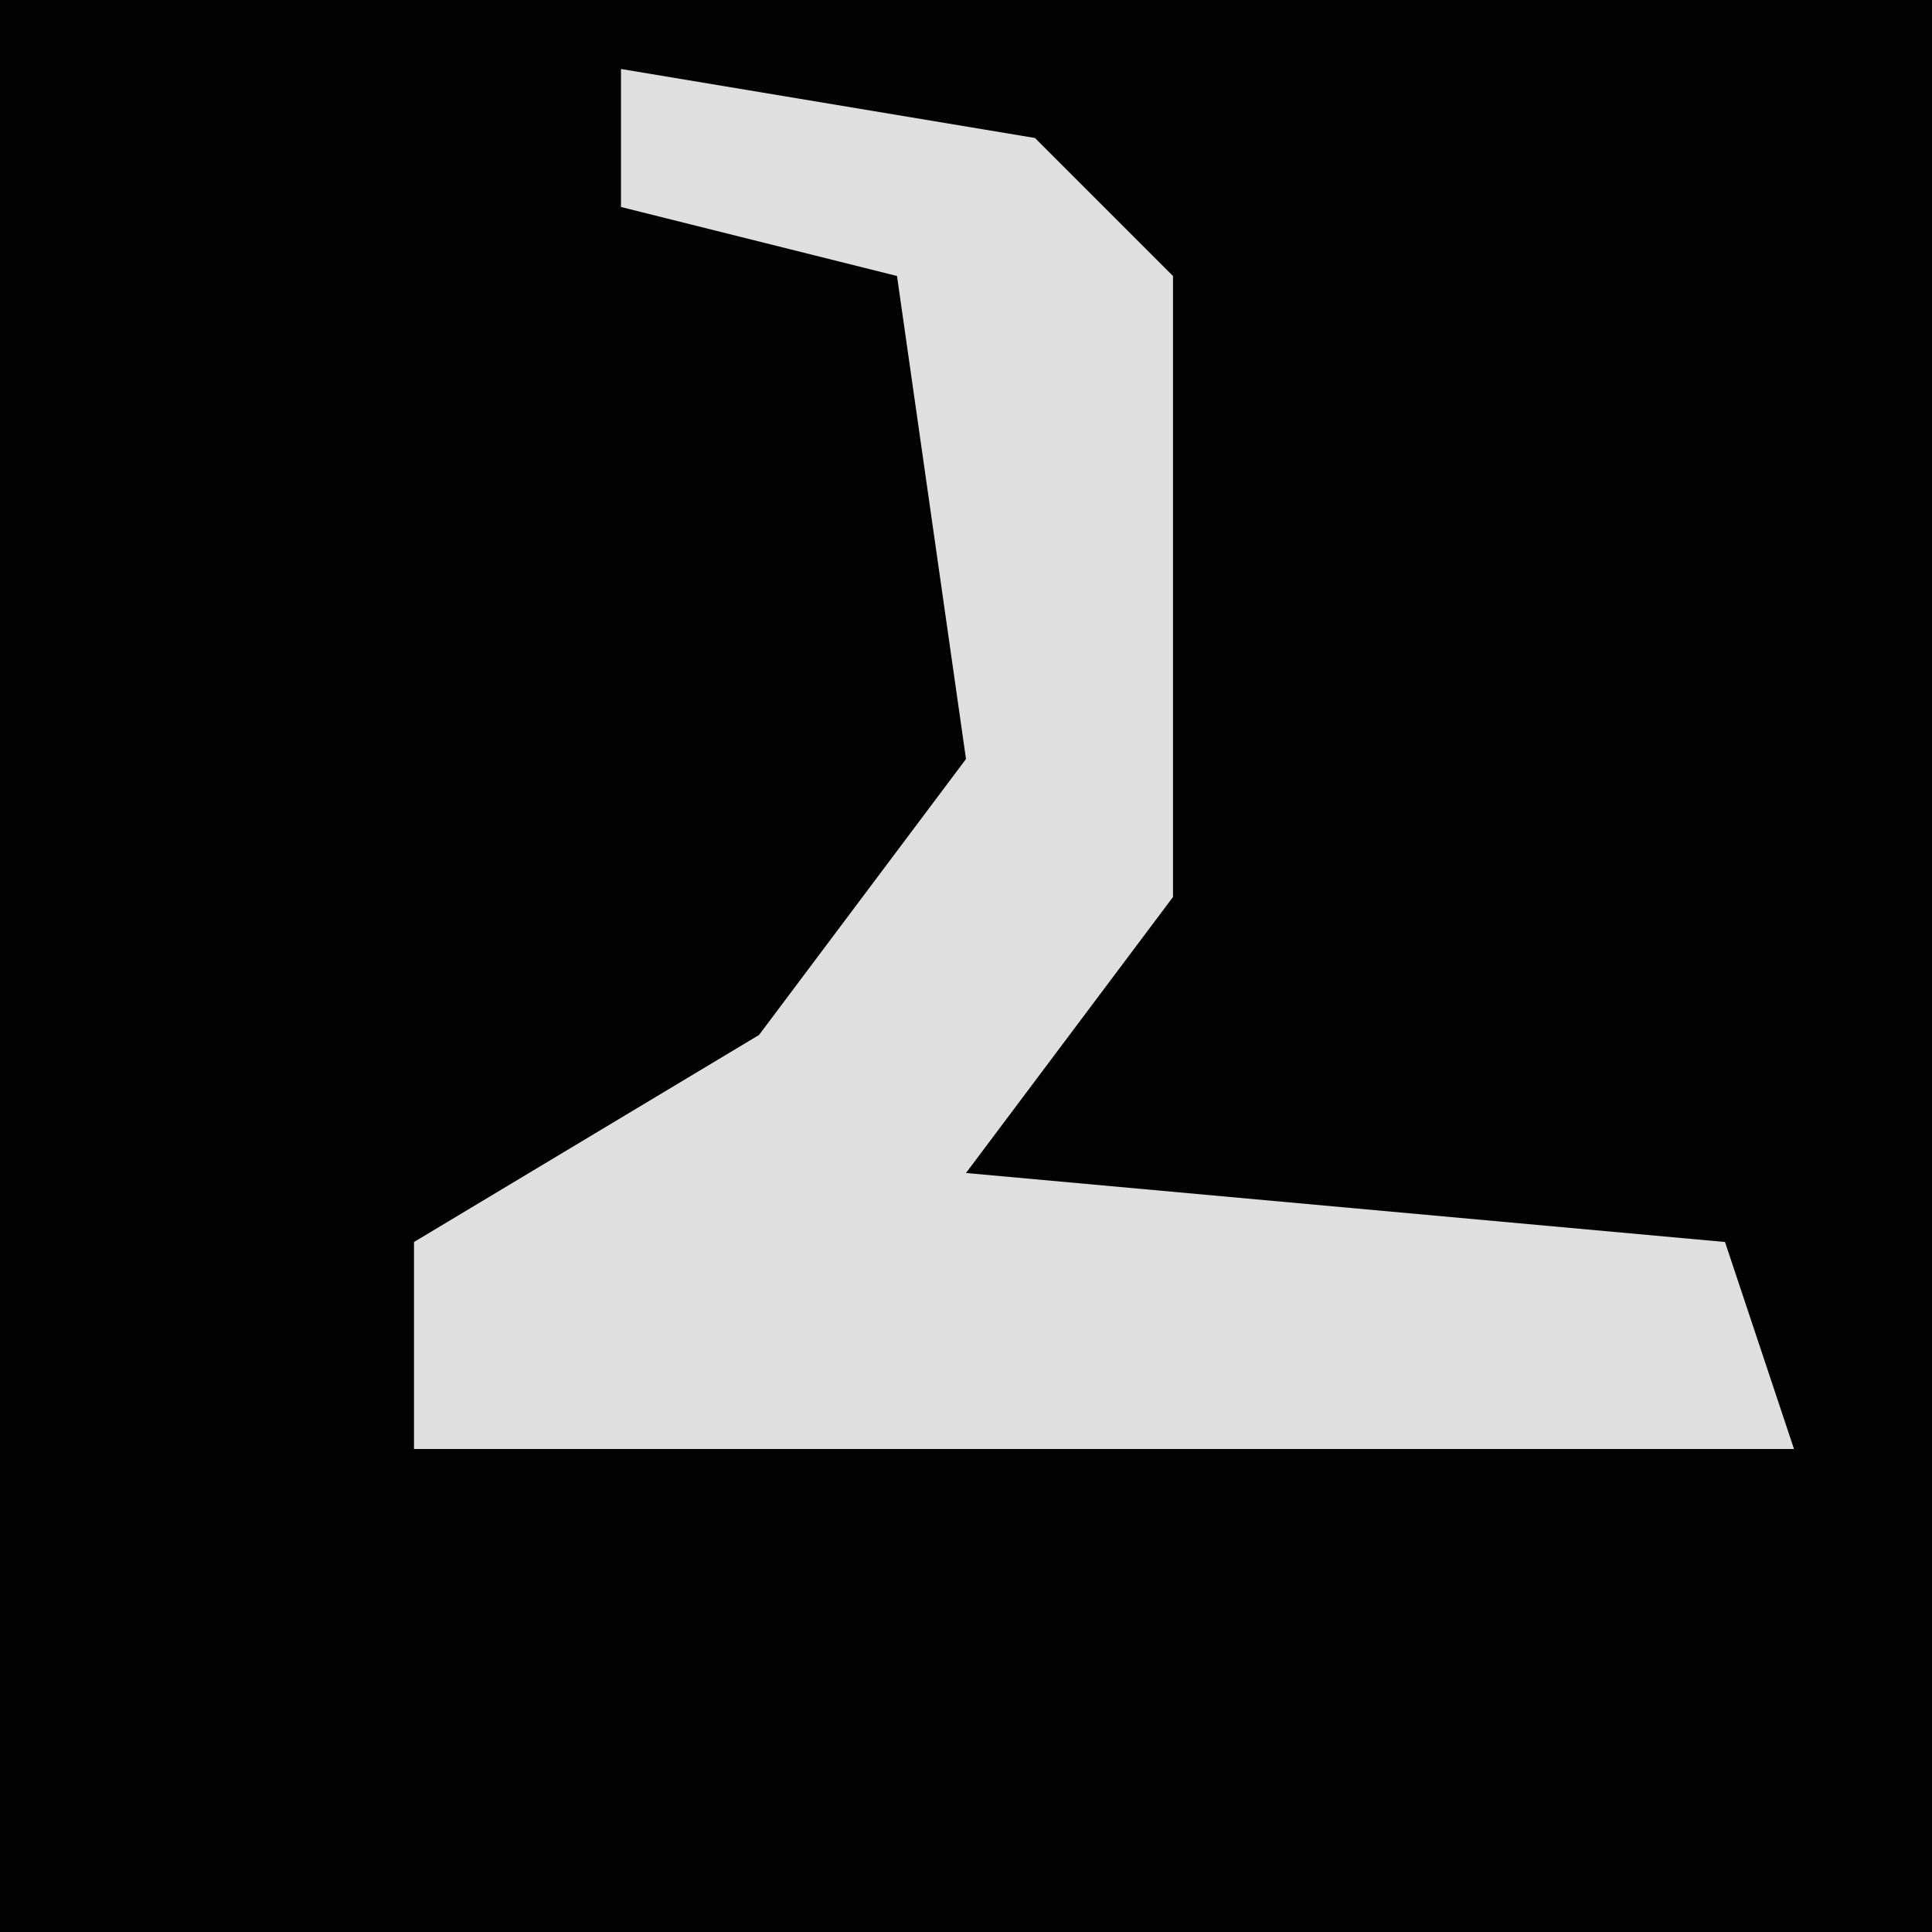 <?xml version="1.0" encoding="UTF-8"?>
<svg version="1.1" xmlns="http://www.w3.org/2000/svg" width="28" height="28">
<path d="M0,0 L28,0 L28,28 L0,28 Z " fill="#020202" transform="translate(0,0)"/>
<path d="M0,0 L6,1 L8,3 L8,12 L5,16 L16,17 L17,20 L-3,20 L-3,17 L2,14 L5,10 L4,3 L0,2 Z " fill="#DFDFDF" transform="translate(9,1)"/>
</svg>

